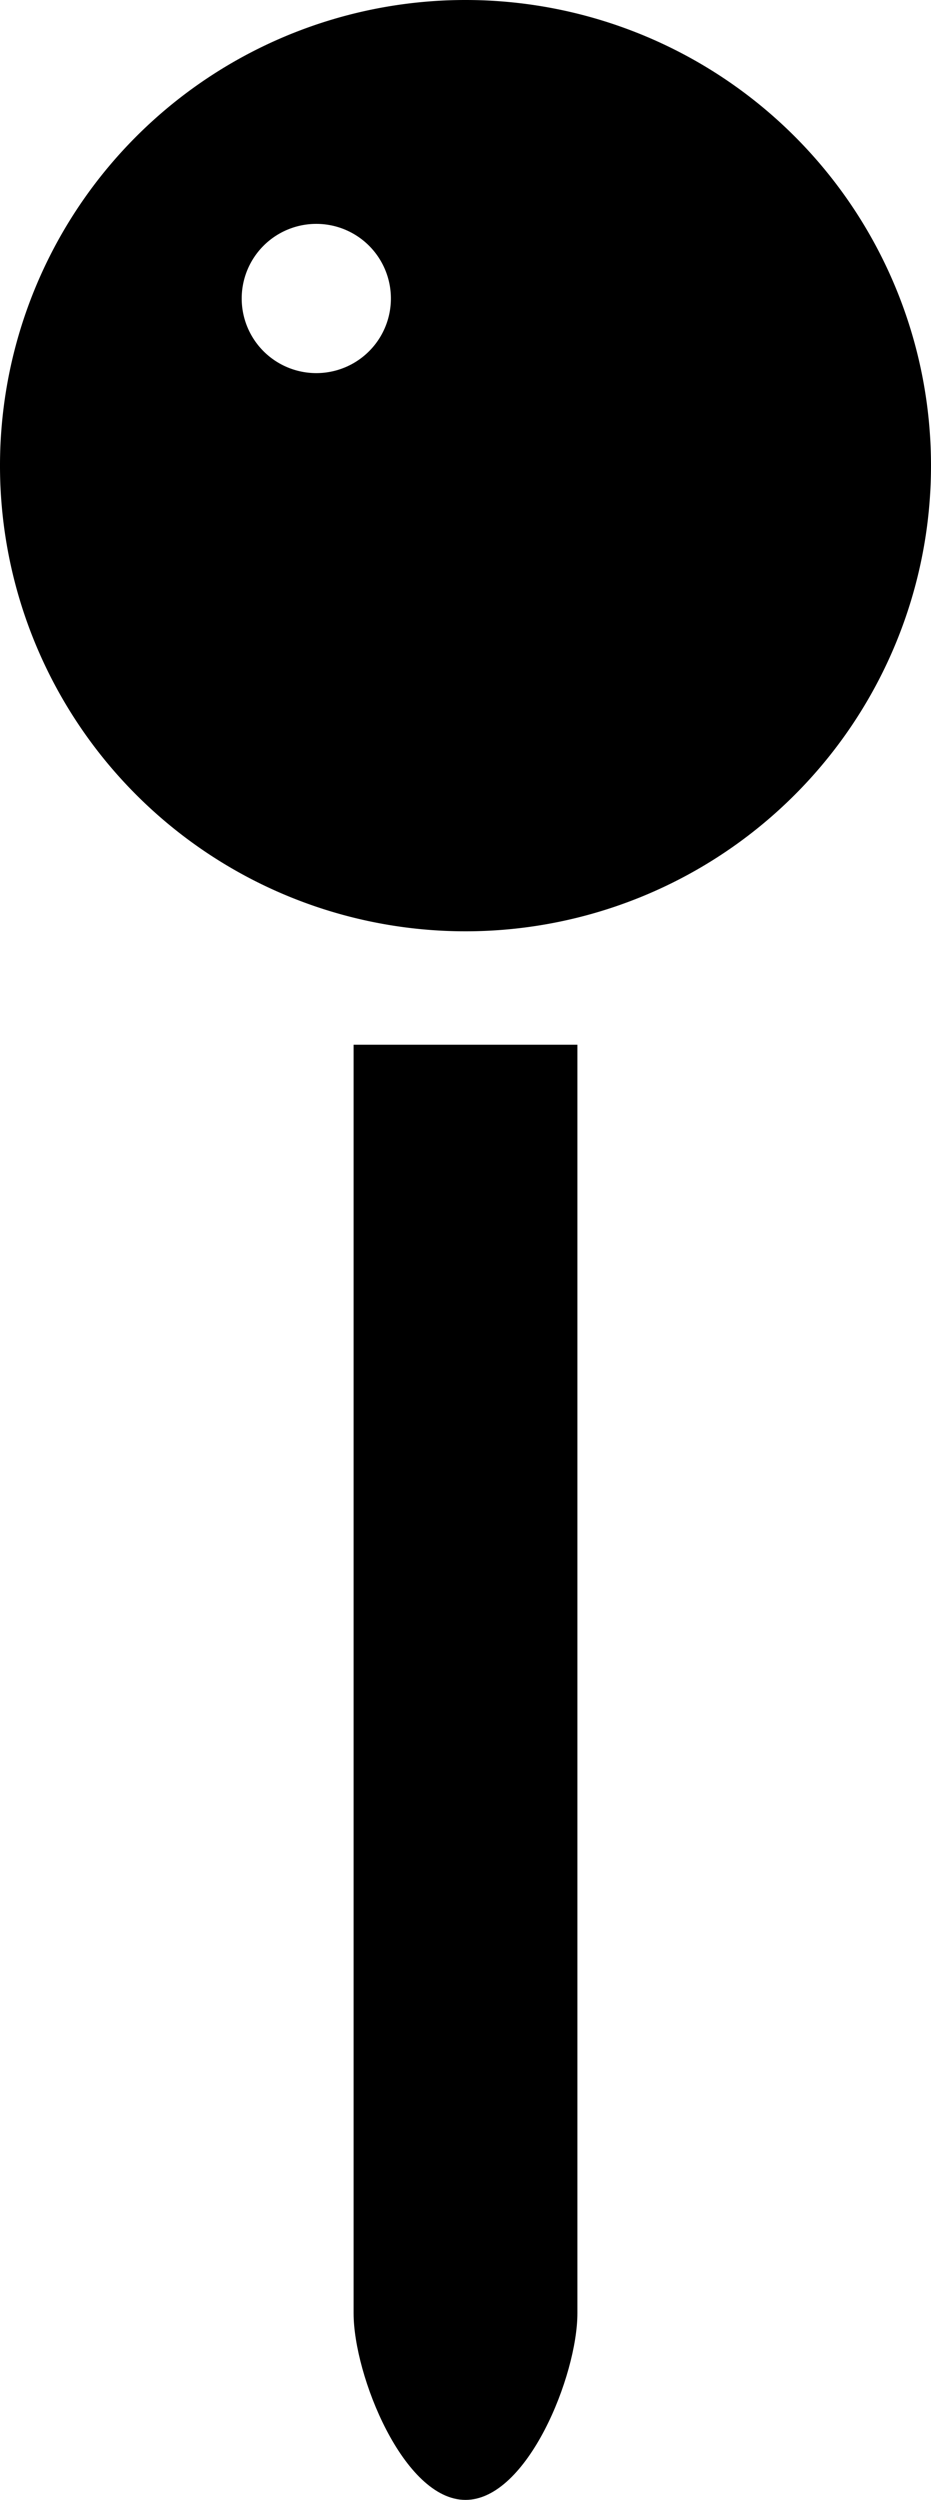 <svg xmlns="http://www.w3.org/2000/svg" viewBox="0 0 12.48 33.5"><title>Asset 124mdpi</title><g id="Layer_2" data-name="Layer 2"><g id="Layer_1-2" data-name="Layer 1"><path d="M6.24,0a6.24,6.24,0,1,0,6.24,6.24A6.24,6.24,0,0,0,6.24,0Zm-2,5a1,1,0,1,1,1-1A1,1,0,0,1,4.24,5Z"/><path d="M4.74,31c0,.83.67,2.5,1.5,2.5s1.5-1.67,1.5-2.5V14h-3Z"/></g></g></svg>